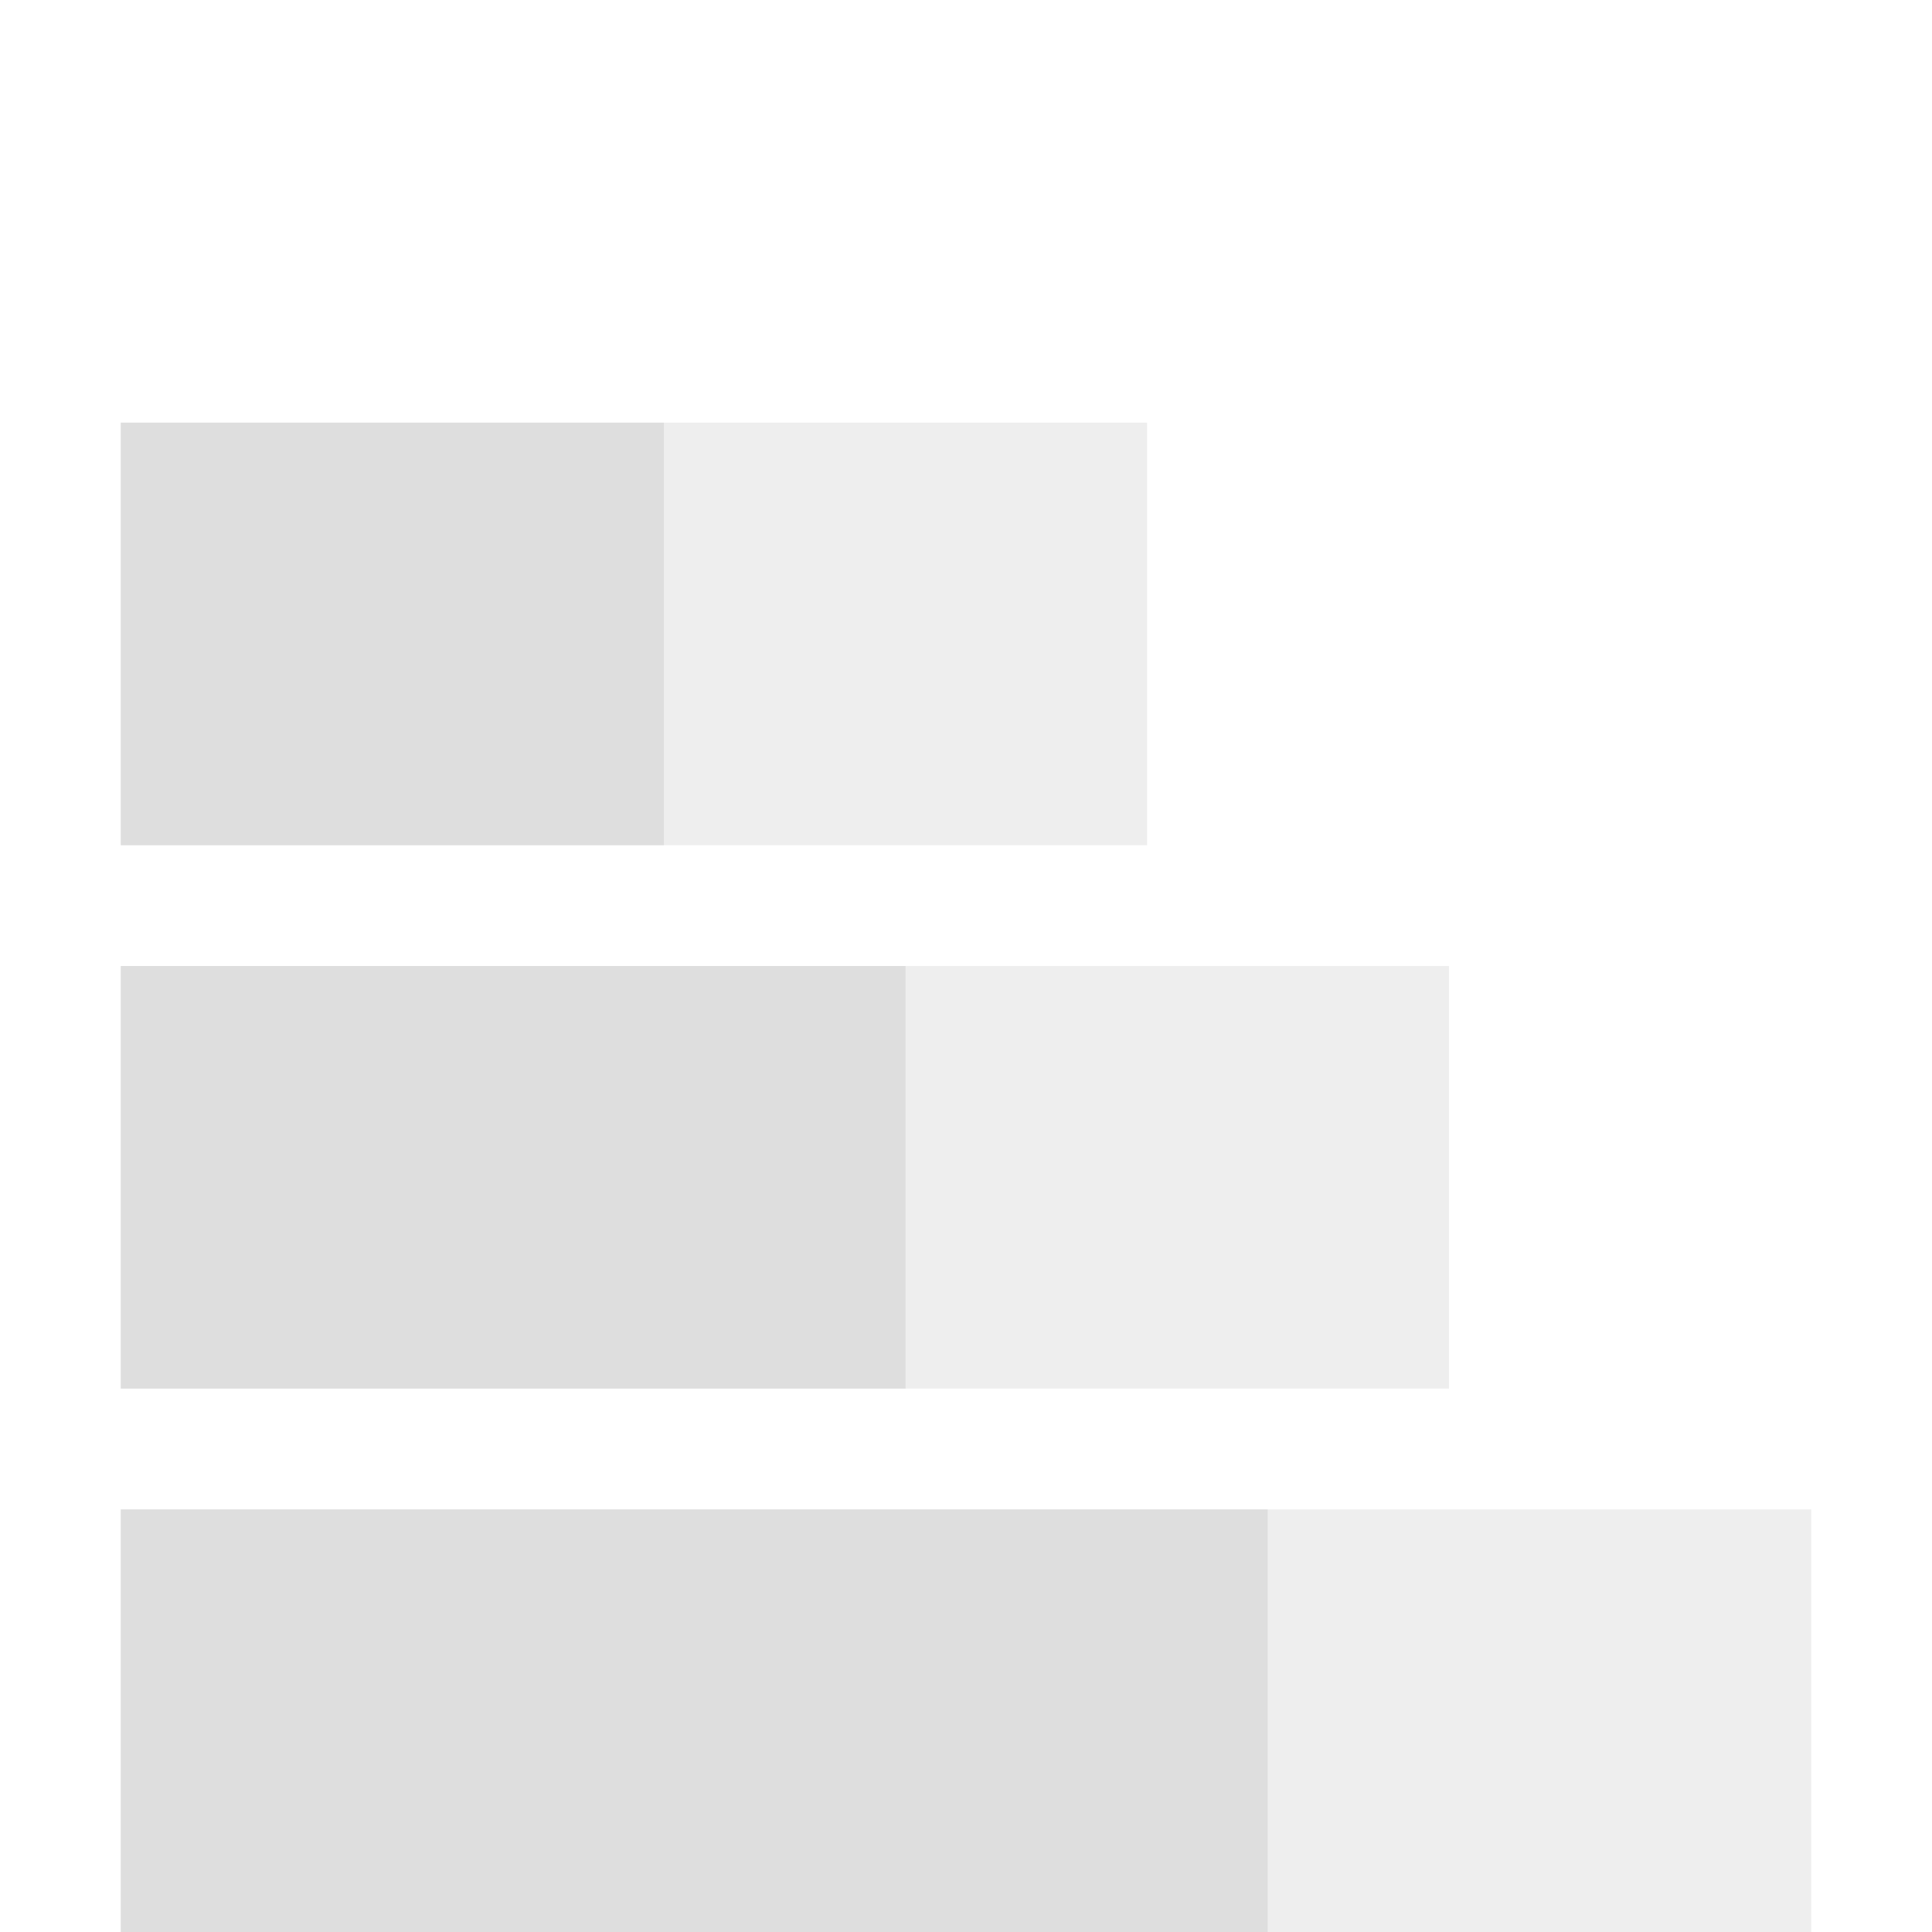 <svg xmlns="http://www.w3.org/2000/svg" x="0px" y="0px" viewBox="0 0 32 32">
<rect y="0" opacity="0.5" fill="none" width="32" height="32"/>
<g>
	<g>
		<path fill="#DEDEDE" d="M2,7v7h9V7H2z M2,16v7h13v-7H2z M21,25H2v7h19V25z"/>
	</g>
</g>
<rect x="11" y="7" opacity="0.5" fill="#DEDEDE" enable-background="new" width="8" height="7"/>
<rect x="15" y="16" opacity="0.5" fill="#DEDEDE" enable-background="new" width="9" height="7"/>
<rect x="21" y="25" opacity="0.5" fill="#DEDEDE" enable-background="new" width="9" height="7"/>
</svg>

